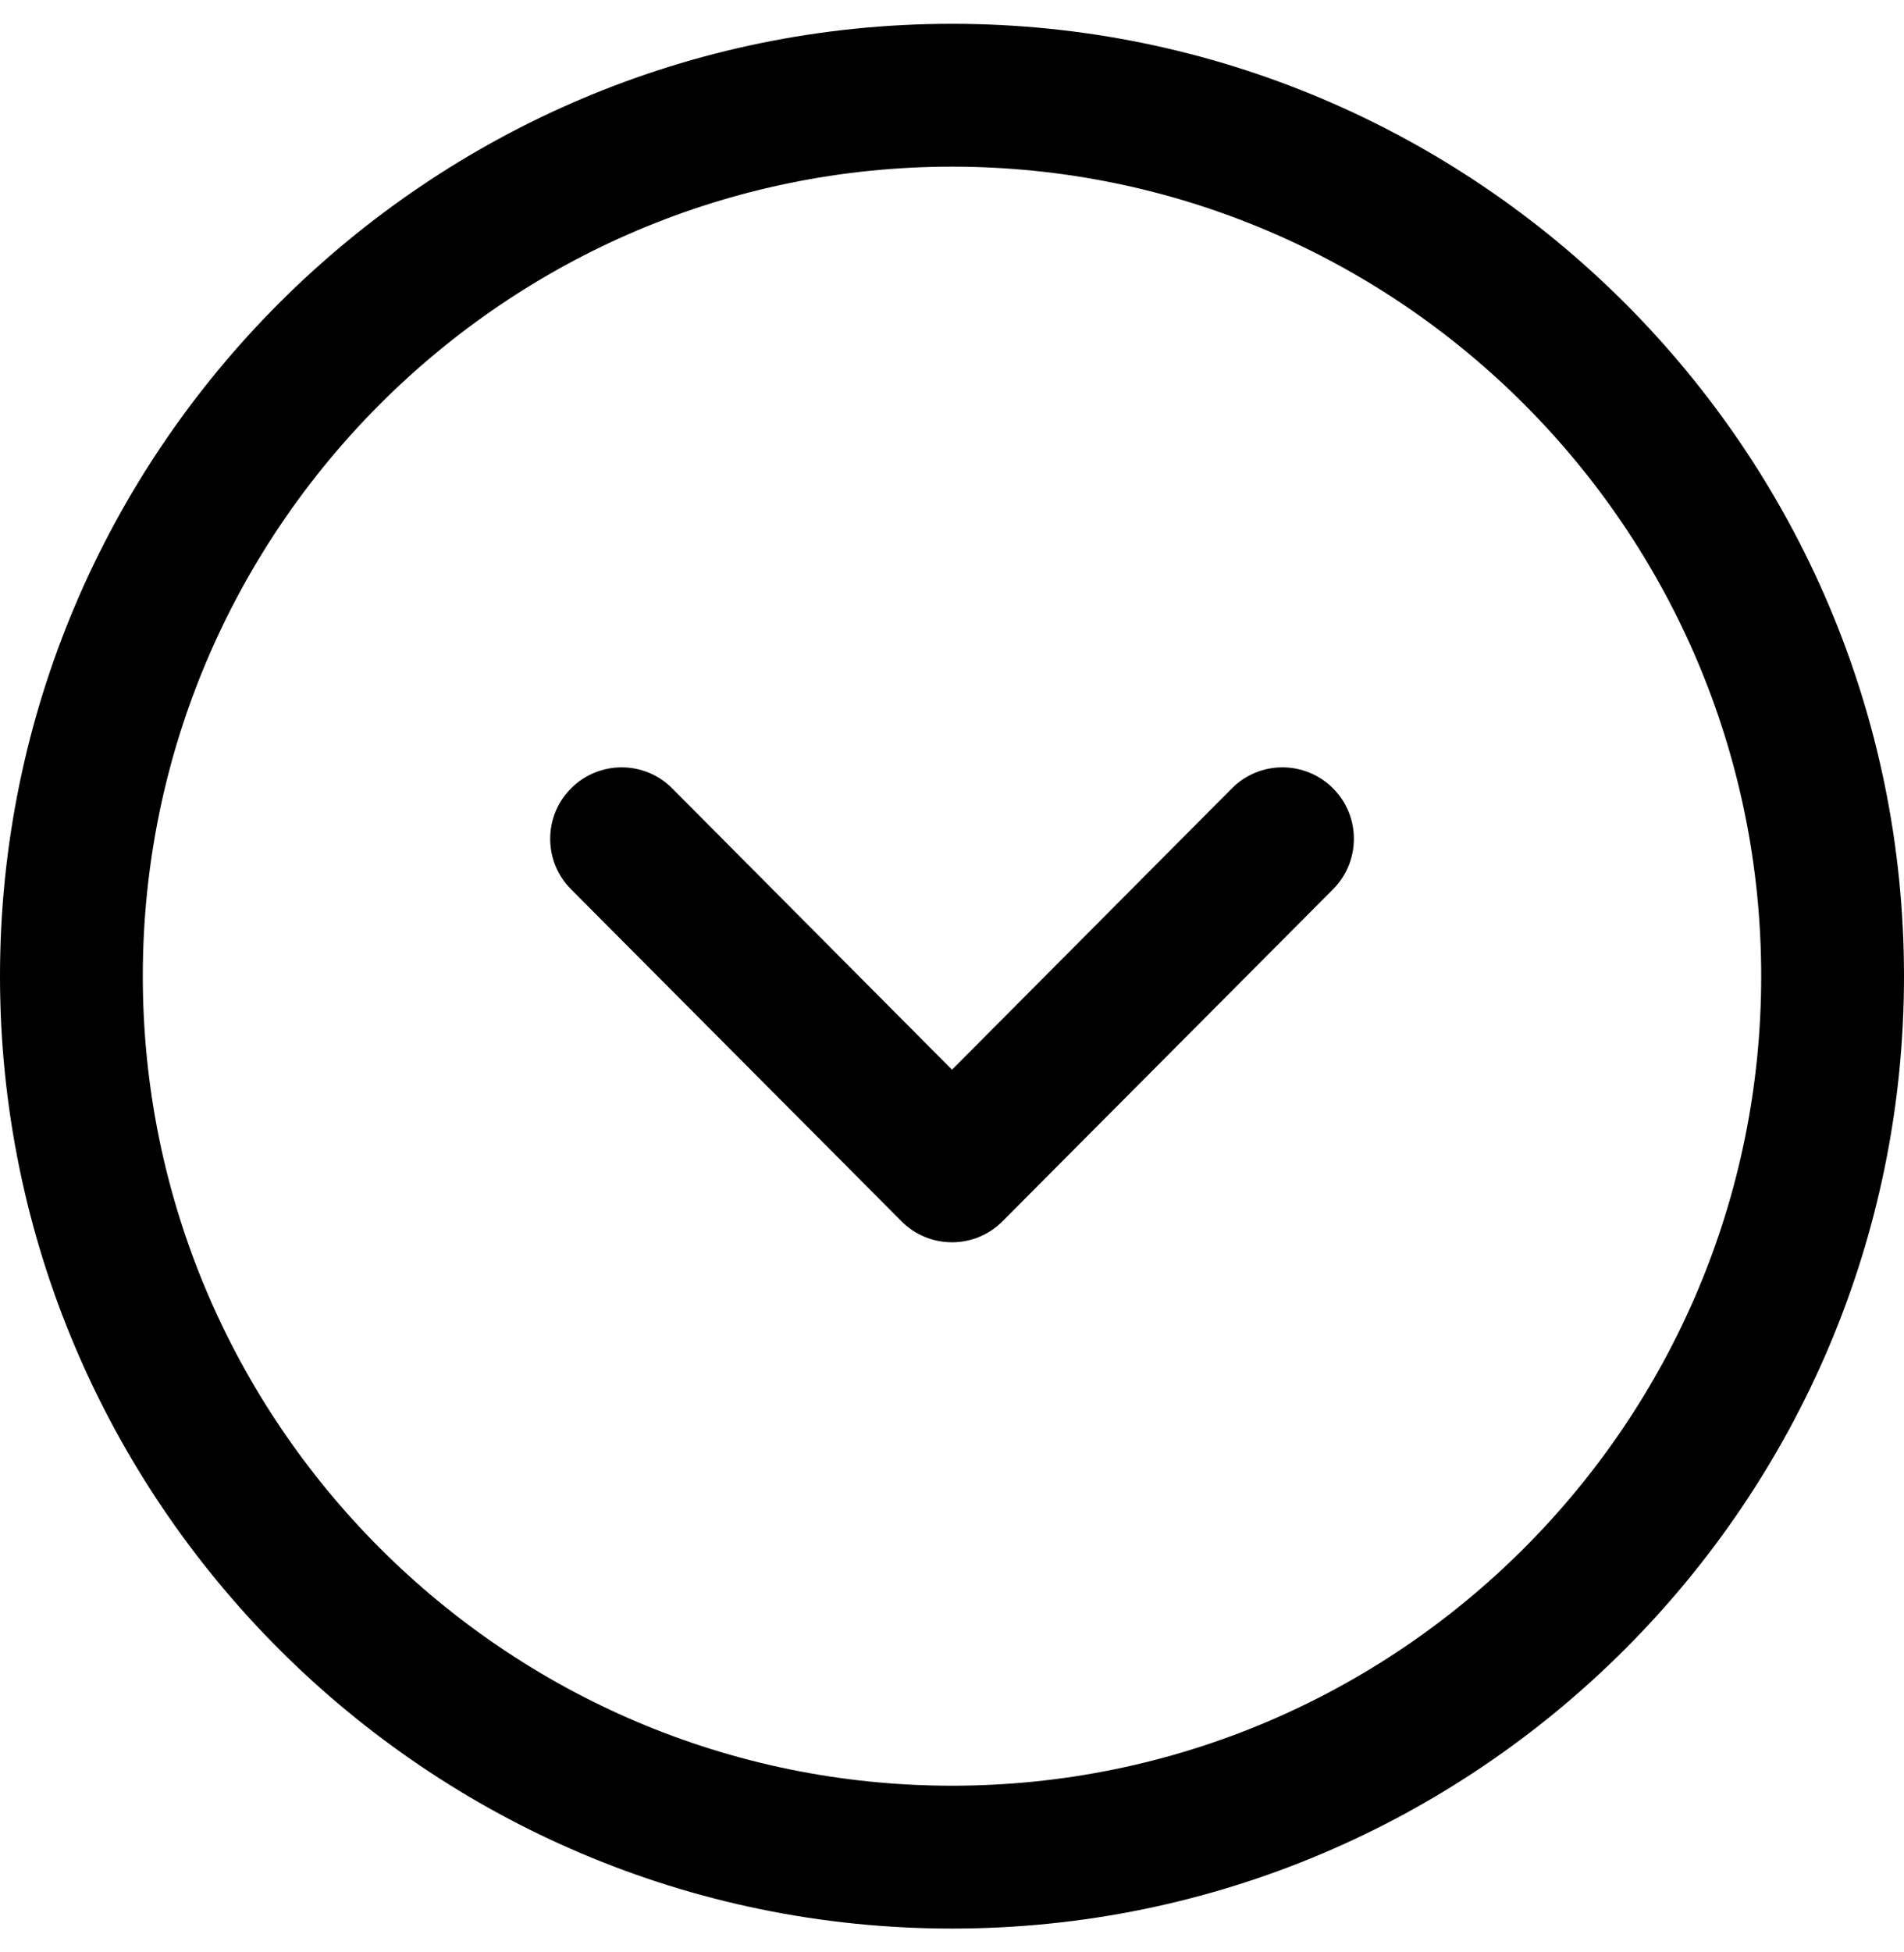 <svg width="40" height="41" viewBox="0 0 40 41" fill="none" xmlns="http://www.w3.org/2000/svg">
<g id="Arrow - Down Circle">
<path id="Fill 1" fill-rule="evenodd" clip-rule="evenodd" d="M20 3.5C10.626 3.5 3 11.126 3 20.5C3 29.874 10.626 37.5 20 37.5C29.374 37.5 37 29.874 37 20.5C37 11.126 29.374 3.5 20 3.5ZM20 40.5C8.972 40.5 0 31.528 0 20.5C0 9.472 8.972 0.5 20 0.5C31.028 0.5 40 9.472 40 20.5C40 31.528 31.028 40.5 20 40.5Z" fill="black"/>
<path id="Fill 3" fill-rule="evenodd" clip-rule="evenodd" d="M20 26.088C19.602 26.088 19.218 25.93 18.938 25.646L11.996 18.674C11.41 18.086 11.414 17.136 12 16.552C12.588 15.968 13.538 15.968 14.122 16.556L20 22.464L25.88 16.556C26.464 15.968 27.414 15.968 28.002 16.552C28.588 17.136 28.59 18.086 28.006 18.674L21.062 25.646C20.782 25.93 20.398 26.088 20 26.088Z" fill="black"/>
</g>
</svg>
